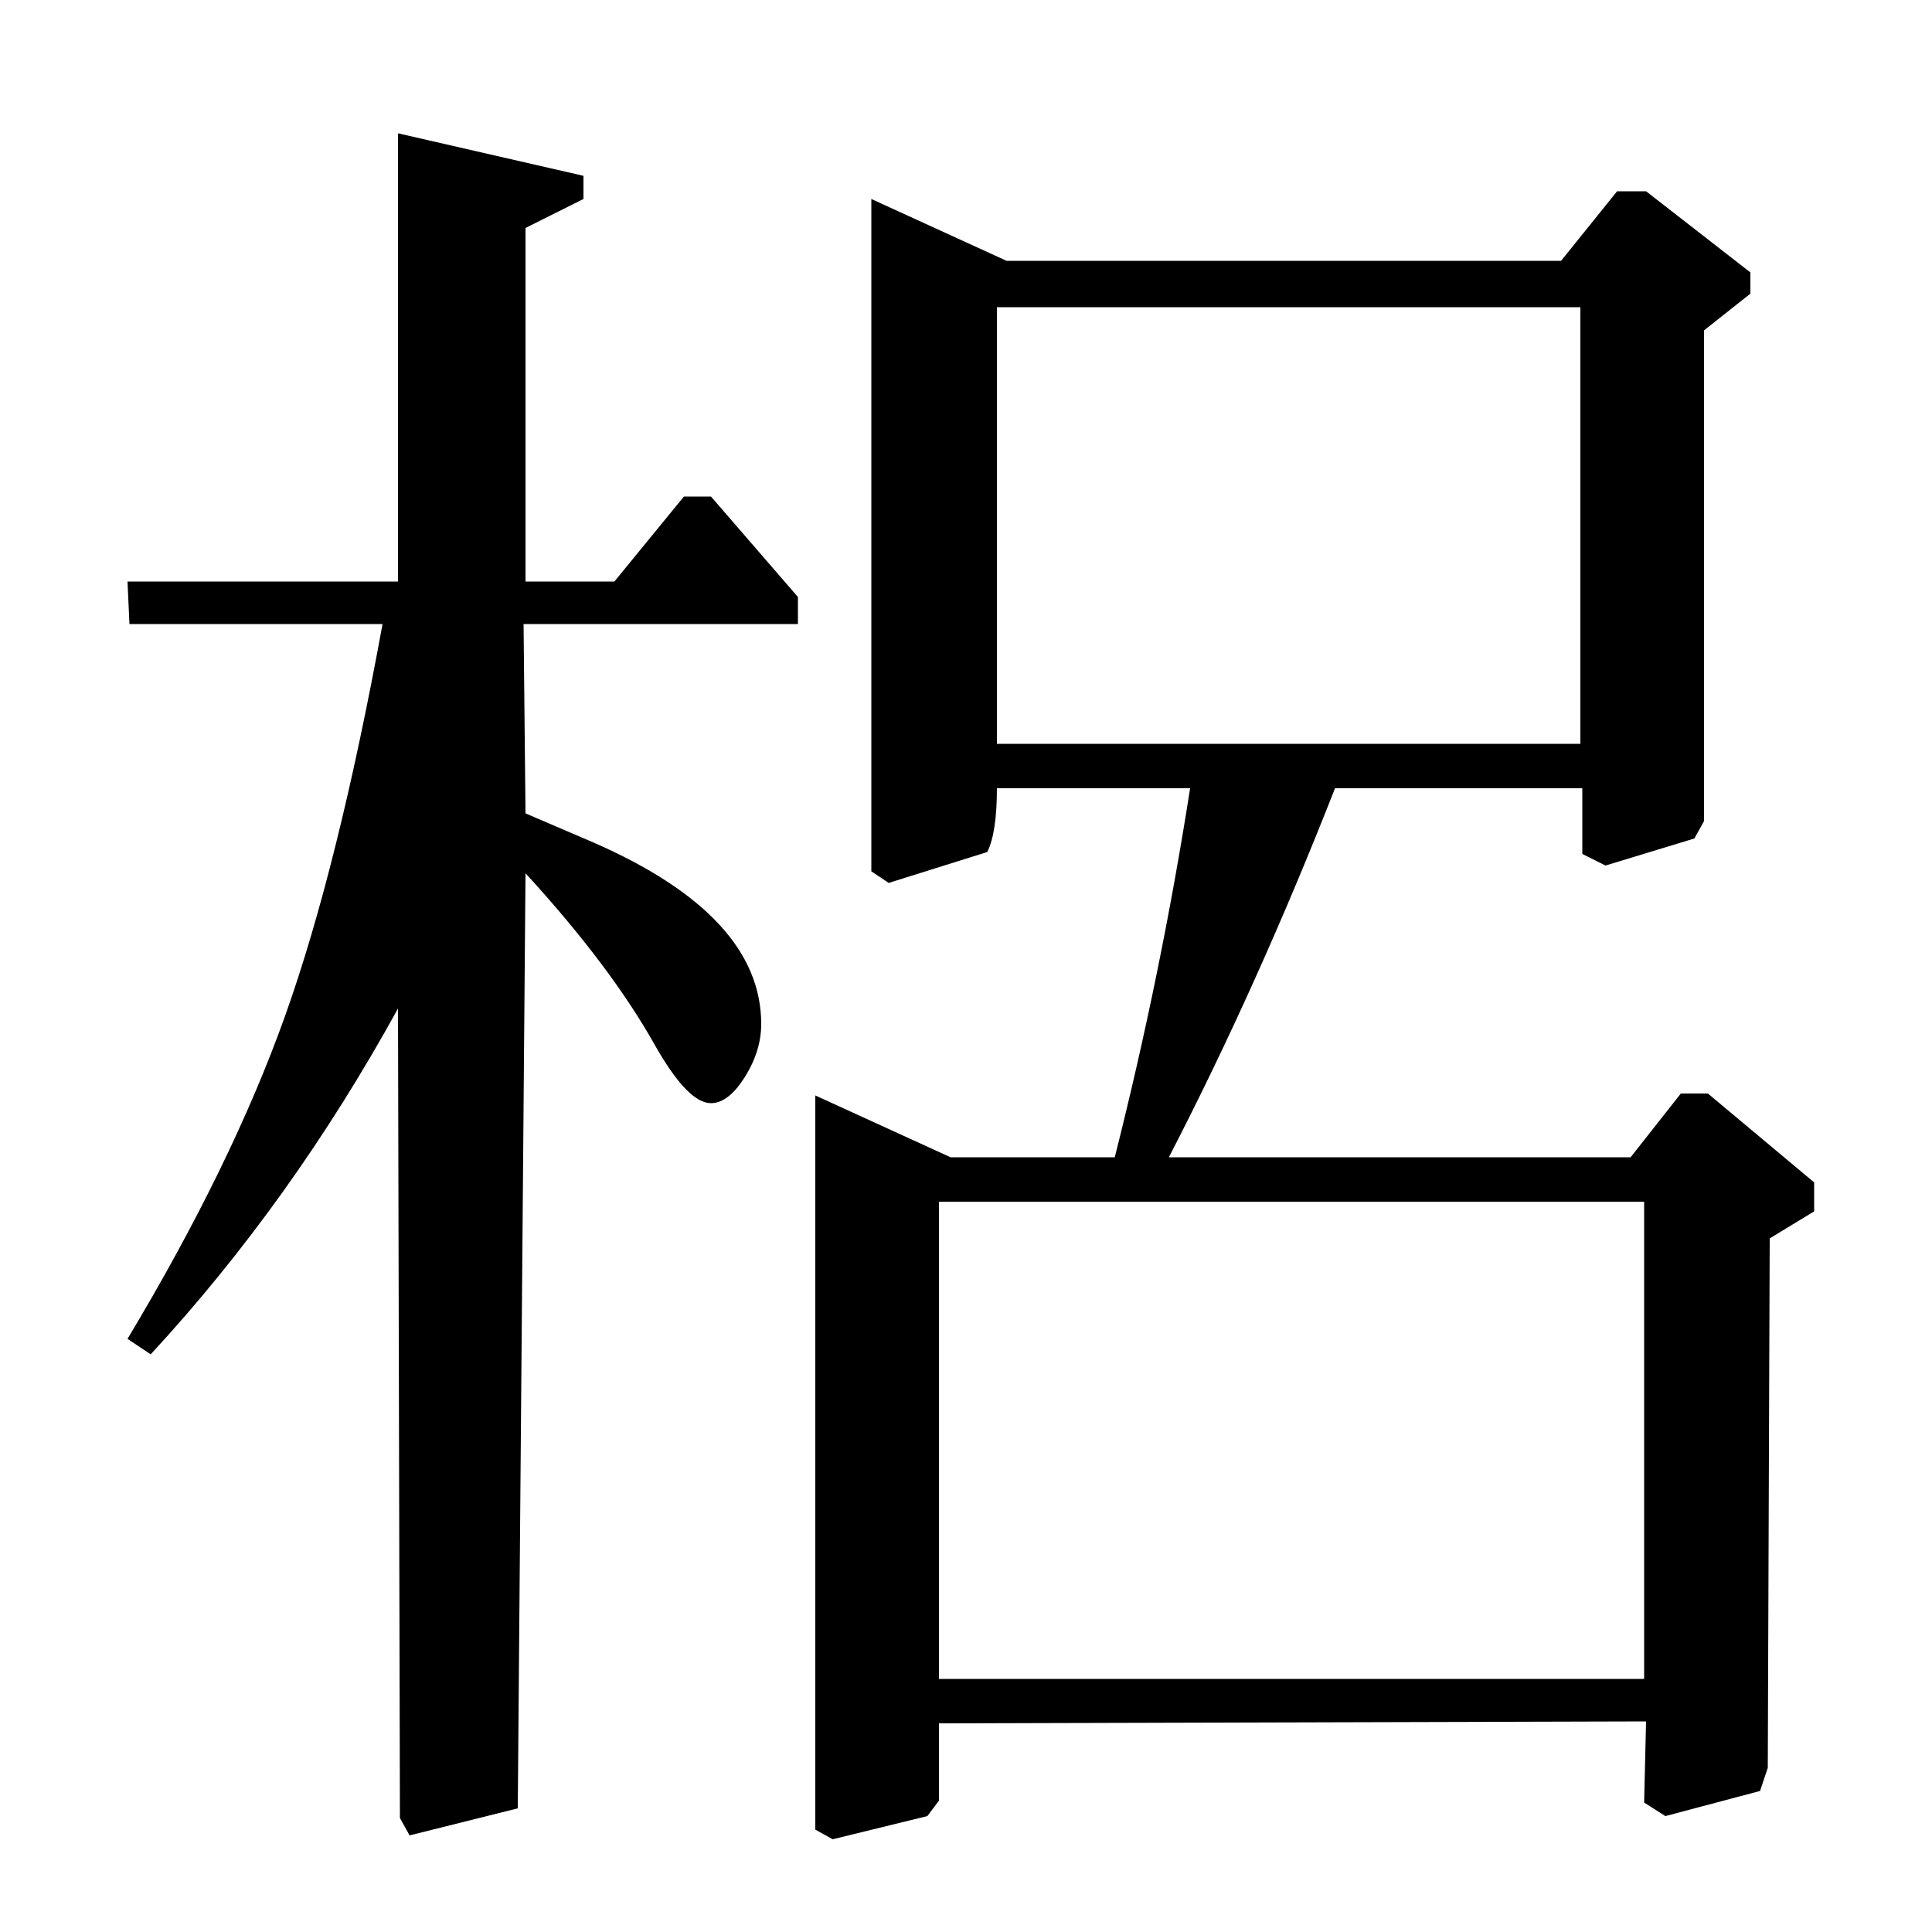 <?xml version="1.0" standalone="no"?>
<!DOCTYPE svg PUBLIC "-//W3C//DTD SVG 1.1//EN" "http://www.w3.org/Graphics/SVG/1.1/DTD/svg11.dtd" >
<svg xmlns="http://www.w3.org/2000/svg" xmlns:xlink="http://www.w3.org/1999/xlink" version="1.1" viewBox="0 -140 1000 1000">
  <g transform="matrix(1 0 0 -1 0 860)">
   <path fill="currentColor"
d="M422 433l70 -32h85q24 95 39 191h-100q0 -23 -5 -33l-51 -16l-9 6v348l70 -32h287l29 36h15l54 -42v-11l-24 -19v-254l-5 -9l-46 -14l-12 6v34h-128q-40 -102 -86 -191h239l26 33h14l55 -46v-15l-23 -14l-1 -274l-4 -12l-49 -13l-11 7l1 42l-366 -1v-40l-6 -8l-49 -12
l-9 5v380zM486 378v-247h365v247h-365zM516 841v-226h302v226h-302zM66 699h140v232l96 -22v-12l-30 -15v-183h46l36 44h14l45 -52v-14h-142l1 -98l35 -15q87 -38 87 -94q0 -14 -8.5 -27.5t-17.5 -13.5q-12 0 -29 30q-23 41 -67 89l-4 -484l-56 -14l-5 9l-1 419
q-55 -100 -128 -179l-12 8q54 90 81.5 167t50.5 203h-131z" />
  </g>

</svg>
